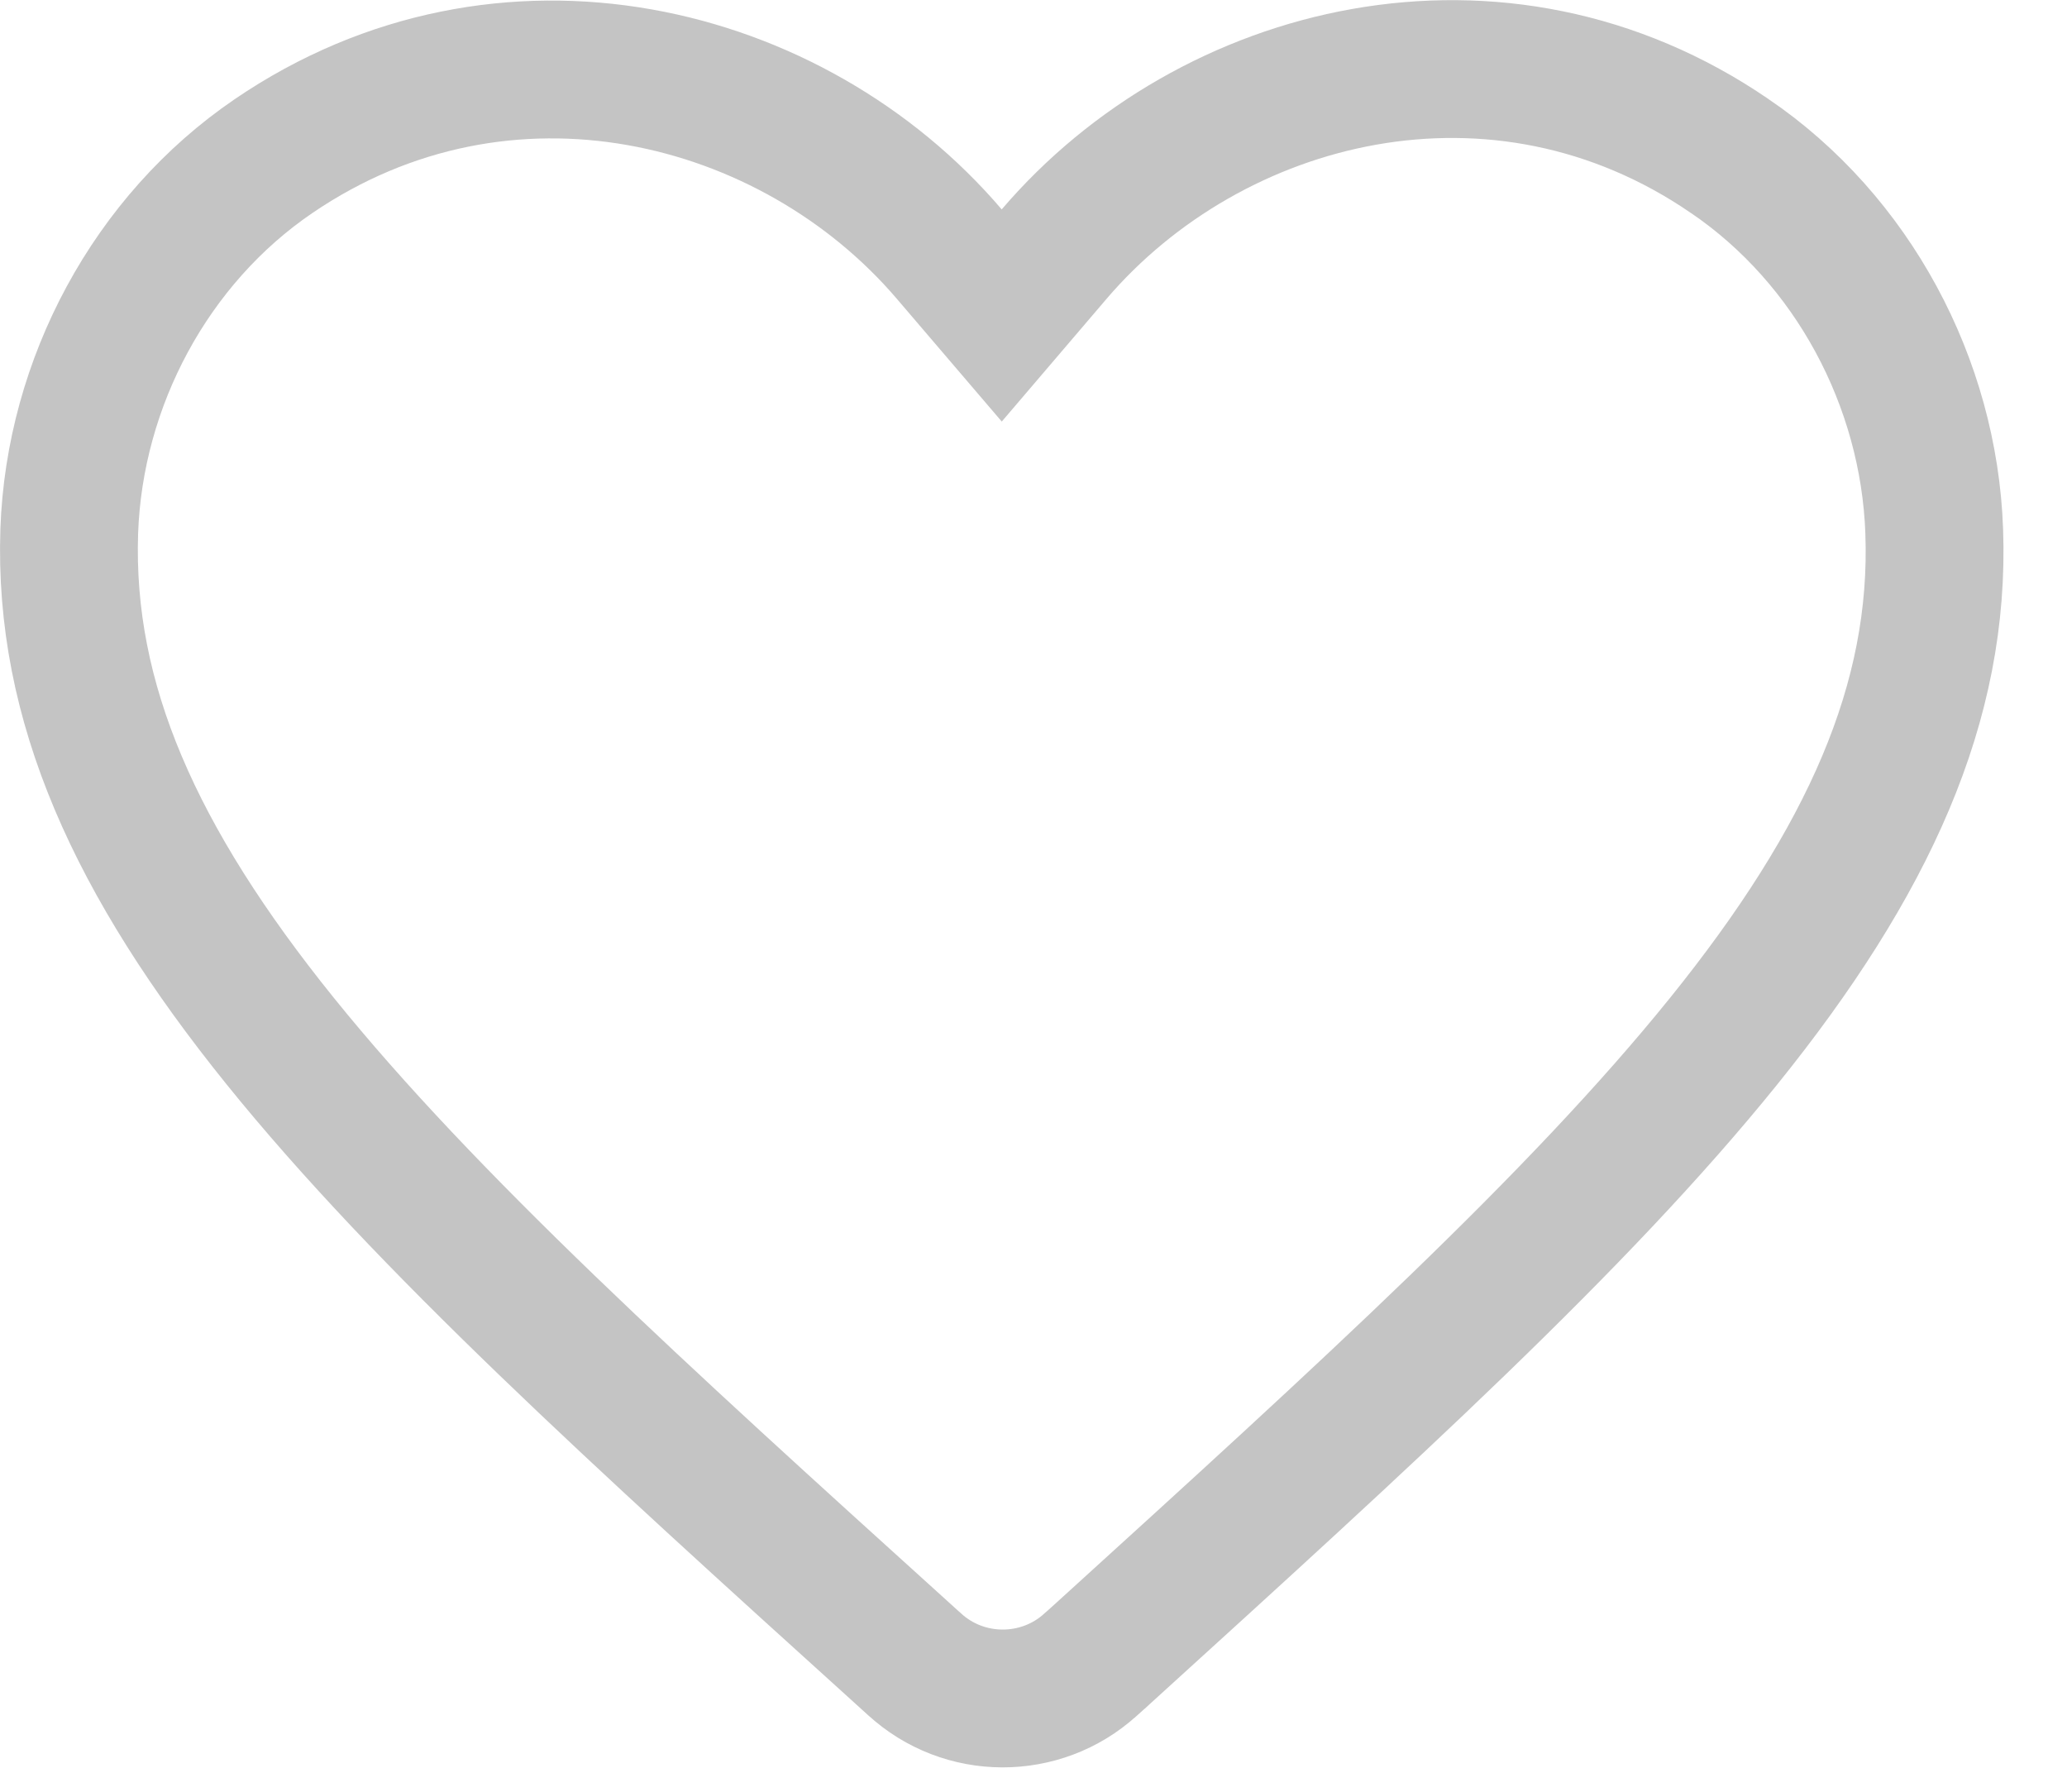 <svg width="30" height="26" viewBox="0 0 30 26" fill="none" xmlns="http://www.w3.org/2000/svg">
<path d="M15.832 24.153L15.828 24.156C15.106 24.812 13.991 24.812 13.269 24.146L13.269 24.146L13.264 24.142L13.104 23.997L13.102 23.995C9.266 20.525 6.181 17.727 4.064 15.104C1.963 12.499 0.922 10.19 1.005 7.709C1.081 5.546 2.192 3.476 3.969 2.266L3.969 2.266C7.322 -0.02 11.501 1.022 13.778 3.688L14.539 4.578L15.299 3.688C17.579 1.02 21.756 -0.032 25.106 2.265L25.108 2.266C26.885 3.476 27.996 5.546 28.073 7.71L28.073 7.711C28.162 10.19 27.122 12.498 25.018 15.107C22.905 17.727 19.827 20.524 16.005 23.997L15.977 24.023L15.973 24.026L15.832 24.153Z" stroke="#C4C4C4" stroke-width="2"/>
</svg>

